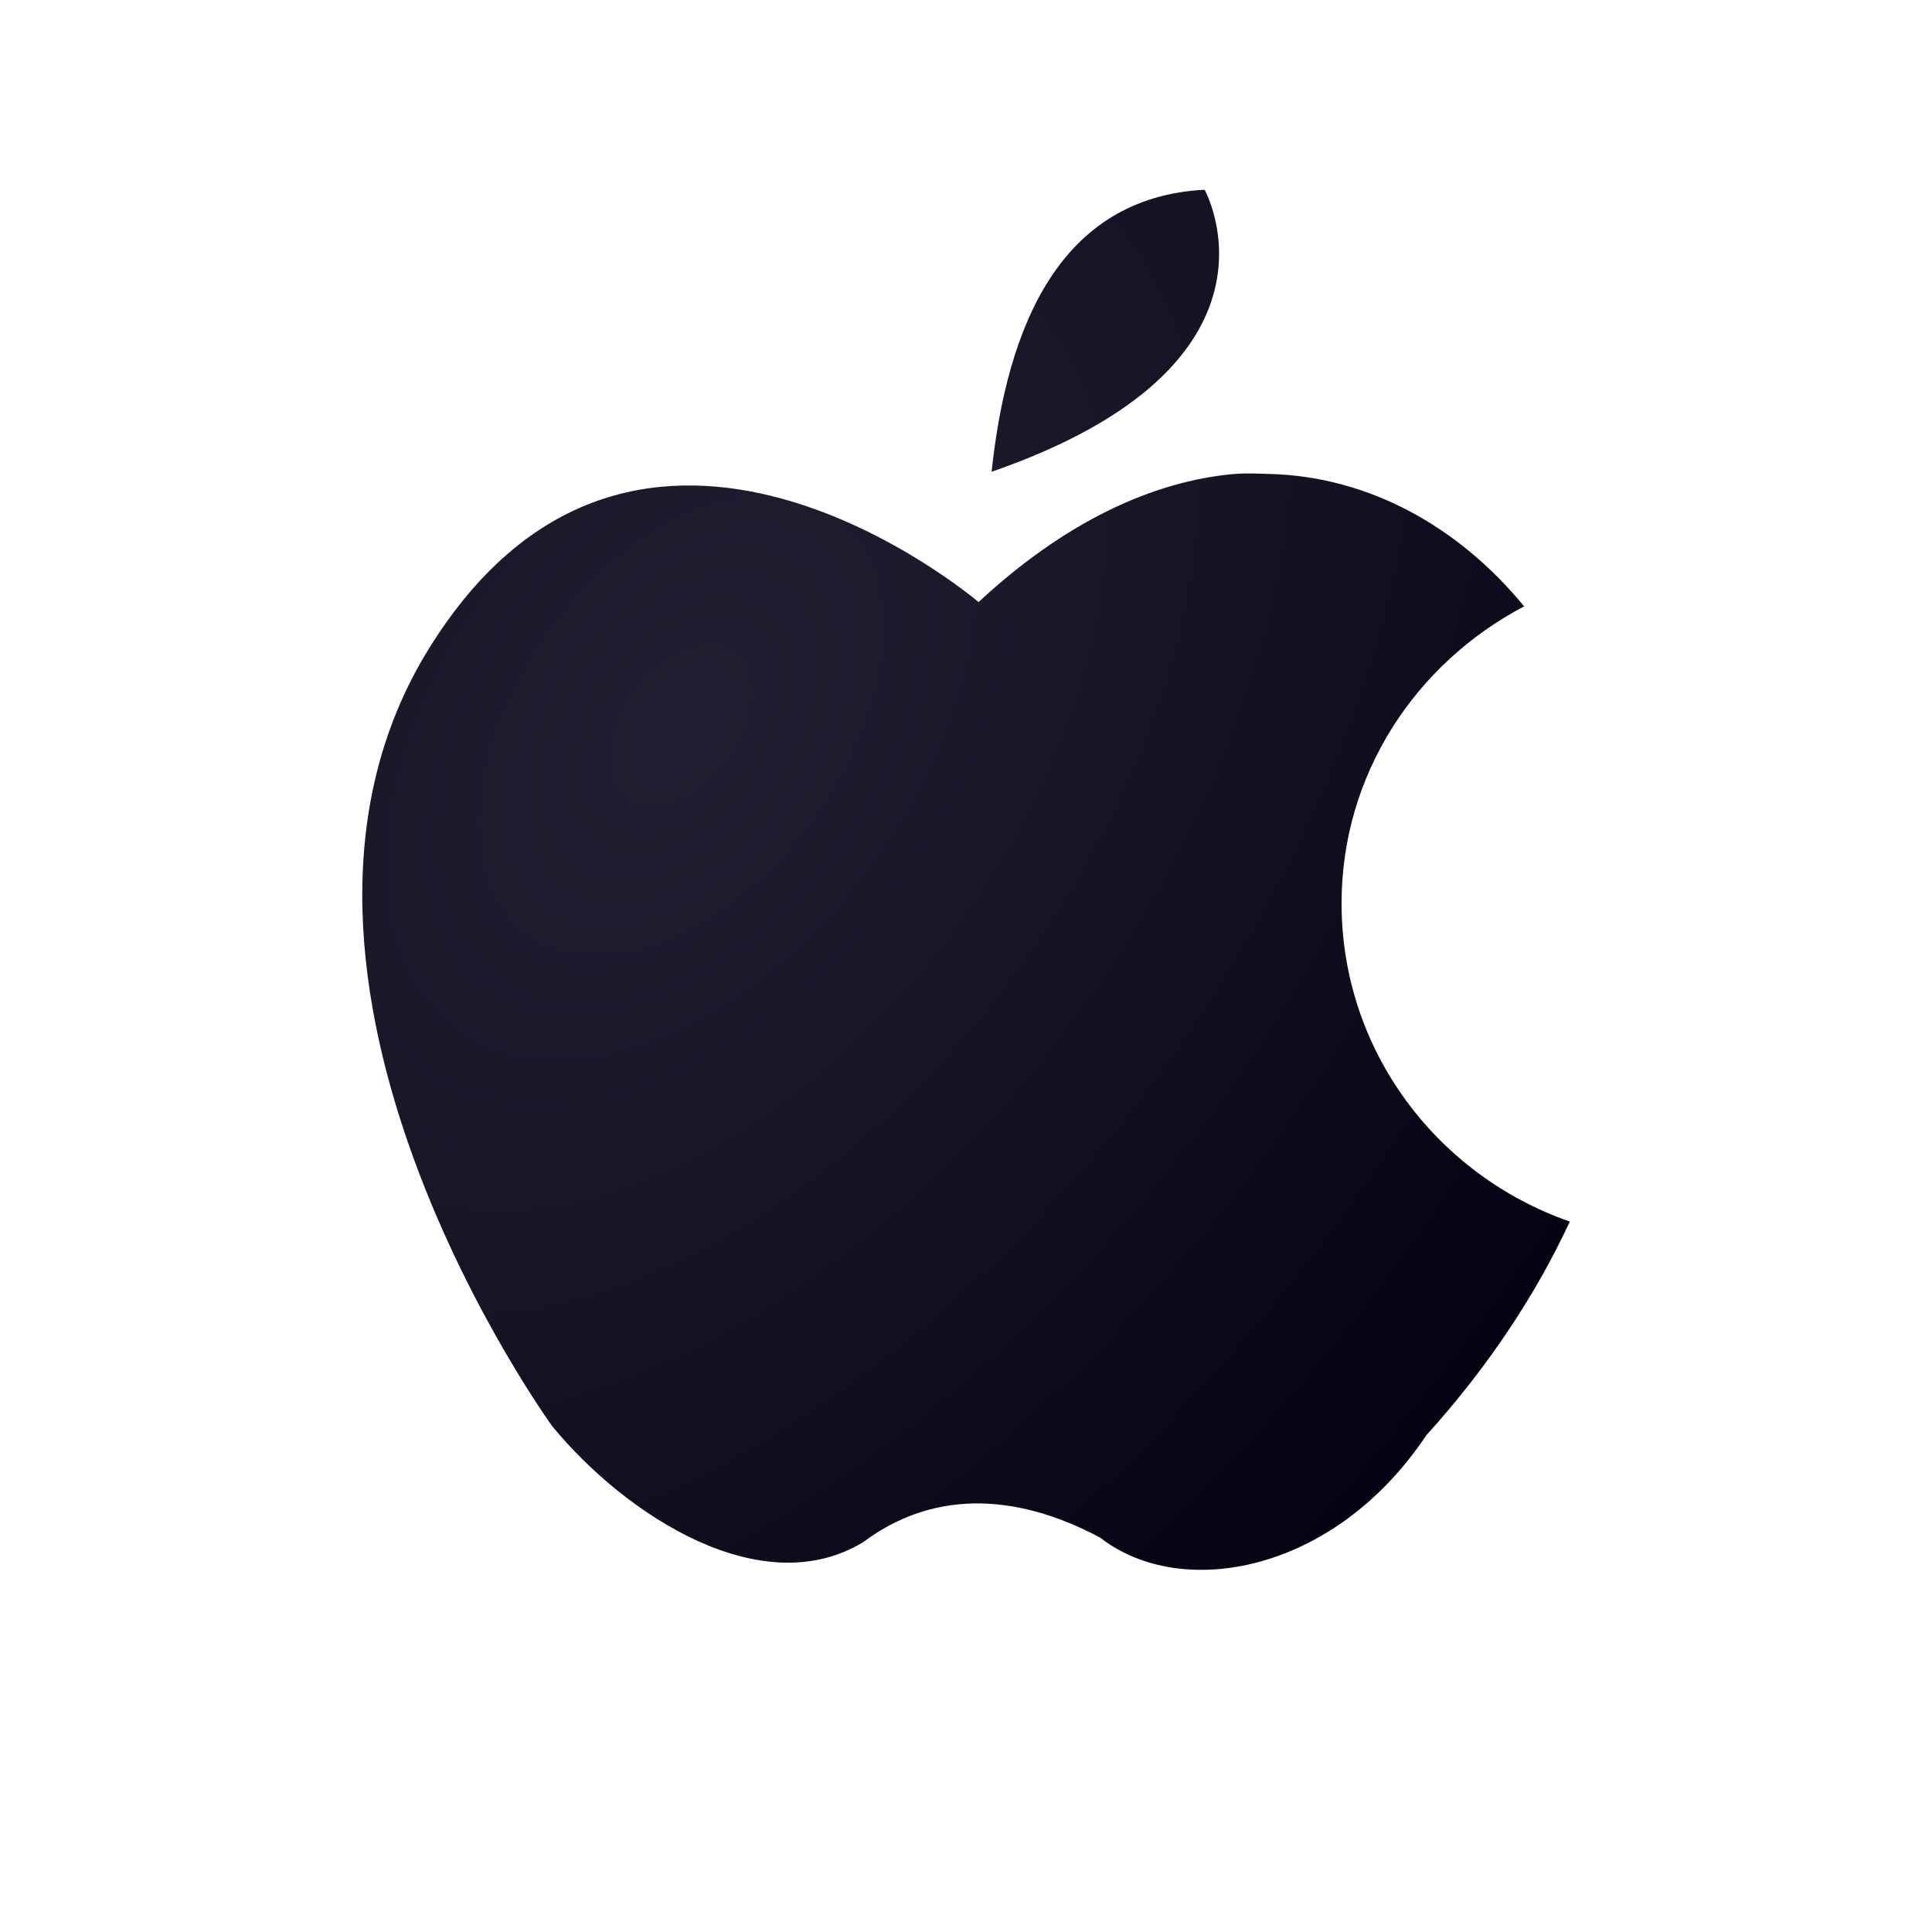 <svg xmlns="http://www.w3.org/2000/svg" xmlns:svg="http://www.w3.org/2000/svg" xmlns:xlink="http://www.w3.org/1999/xlink" id="svg3128" width="28" height="28" version="1.1"><defs id="defs3"><linearGradient id="linearGradient3225"><stop style="stop-color:#221f32;stop-opacity:1" id="stop3227" offset="0"/><stop style="stop-color:#02000f;stop-opacity:1" id="stop3229" offset="1"/></linearGradient><linearGradient id="linearGradient3753"><stop style="stop-color:#fff;stop-opacity:1" id="stop3755" offset="0"/><stop id="stop3761" offset=".379" style="stop-color:#fff;stop-opacity:.867"/><stop style="stop-color:#fff;stop-opacity:0" id="stop3757" offset="1"/></linearGradient><linearGradient id="linearGradient6020"><stop style="stop-color:#fff;stop-opacity:1" id="stop6022" offset="0"/><stop style="stop-color:#fff;stop-opacity:0" id="stop6024" offset="1"/></linearGradient><linearGradient id="linearGradient5966"><stop style="stop-color:#fff;stop-opacity:1" id="stop5968" offset="0"/><stop style="stop-color:#fff;stop-opacity:0" id="stop5970" offset="1"/></linearGradient><linearGradient id="linearGradient5820"><stop style="stop-color:#fff;stop-opacity:1" id="stop5822" offset="0"/><stop style="stop-color:#fff;stop-opacity:0" id="stop5824" offset="1"/></linearGradient><linearGradient id="linearGradient5806"><stop style="stop-color:#518417;stop-opacity:1" id="stop5808" offset="0"/><stop style="stop-color:#518417;stop-opacity:0" id="stop5810" offset="1"/></linearGradient><linearGradient id="linearGradient5796"><stop style="stop-color:#fff;stop-opacity:1" id="stop5798" offset="0"/><stop style="stop-color:#fff;stop-opacity:0" id="stop5800" offset="1"/></linearGradient><linearGradient id="linearGradient5775"><stop style="stop-color:#aef16e;stop-opacity:1" id="stop5777" offset="0"/><stop style="stop-color:#518417;stop-opacity:1" id="stop5779" offset="1"/></linearGradient><linearGradient id="linearGradient5760"><stop style="stop-color:#fff;stop-opacity:1" id="stop5762" offset="0"/><stop style="stop-color:#fff;stop-opacity:0" id="stop5764" offset="1"/></linearGradient><linearGradient id="linearGradient5742"><stop style="stop-color:#73d216;stop-opacity:1" id="stop5744" offset="0"/><stop id="stop5750" offset=".454" style="stop-color:#59a314;stop-opacity:.894"/><stop style="stop-color:#76d715;stop-opacity:1" id="stop5746" offset="1"/></linearGradient><linearGradient id="linearGradient5644"><stop style="stop-color:#000;stop-opacity:1" id="stop5646" offset="0"/><stop style="stop-color:#000;stop-opacity:0" id="stop5648" offset="1"/></linearGradient><linearGradient id="linearGradient3974"><stop style="stop-color:#fff;stop-opacity:.915" id="stop3976" offset="0"/><stop style="stop-color:#fff;stop-opacity:.079" id="stop3978" offset="1"/></linearGradient><linearGradient id="linearGradient3950"><stop style="stop-color:#000;stop-opacity:1" id="stop3952" offset="0"/><stop style="stop-color:#000;stop-opacity:0" id="stop3954" offset="1"/></linearGradient><linearGradient id="linearGradient3942"><stop style="stop-color:#b3b3b3;stop-opacity:1" id="stop3944" offset="0"/><stop style="stop-color:#535353;stop-opacity:1" id="stop3946" offset="1"/></linearGradient><linearGradient id="linearGradient3924"><stop style="stop-color:#85d72a;stop-opacity:1" id="stop3926" offset="0"/><stop style="stop-color:#3e6514;stop-opacity:1" id="stop3928" offset="1"/></linearGradient><linearGradient id="linearGradient3914"><stop style="stop-color:#fff;stop-opacity:1" id="stop3916" offset="0"/><stop style="stop-color:#fff;stop-opacity:1" id="stop4076" offset=".288"/><stop style="stop-color:#cdcdcd;stop-opacity:1" id="stop4074" offset=".612"/><stop style="stop-color:#fff;stop-opacity:1" id="stop3918" offset="1"/></linearGradient><radialGradient id="radialGradient3930" cx="16.106" cy="14.753" r="48.36" fx="16.106" fy="14.753" gradientTransform="scale(1,1)" gradientUnits="userSpaceOnUse" xlink:href="#linearGradient3924"/><radialGradient id="radialGradient3956" cx="25.076" cy="24.44" r="25.745" fx="25.076" fy="24.44" gradientTransform="scale(1,1)" gradientUnits="userSpaceOnUse" xlink:href="#linearGradient3950"/><radialGradient id="radialGradient5650" cx="24.5" cy="41.5" r="15" fx="24.5" fy="41.5" gradientTransform="matrix(1,0,0,0.3,0,29.05)" gradientUnits="userSpaceOnUse" xlink:href="#linearGradient5644"/><radialGradient id="radialGradient5730" cx="24.5" cy="41.5" r="15" fx="24.5" fy="41.5" gradientTransform="matrix(1,0,0,0.3,0,29.05)" gradientUnits="userSpaceOnUse" xlink:href="#linearGradient5644"/><radialGradient id="radialGradient5802" cx="25.809" cy="20.621" r="21.183" fx="25.809" fy="20.621" gradientTransform="matrix(2.168,0,0,0.596,-30.148,6.658)" gradientUnits="userSpaceOnUse" xlink:href="#linearGradient5796"/><linearGradient id="linearGradient5812" x1="26.401" x2="25.5" y1="39.524" y2="34.934" gradientUnits="userSpaceOnUse" xlink:href="#linearGradient5806"/><radialGradient id="radialGradient5972" cx="25.809" cy="5.698" r="20.683" fx="25.809" fy="5.698" gradientTransform="matrix(2.28,-6.1021511e-8,2.393738e-8,0.894,-34.283,1.364)" gradientUnits="userSpaceOnUse" xlink:href="#linearGradient5966"/><radialGradient id="radialGradient5976" cx="25.809" cy="5.698" r="20.683" fx="25.809" fy="5.698" gradientTransform="matrix(2.43,-6.5025315e-8,2.5507983e-8,0.953,-36.907,0.27)" gradientUnits="userSpaceOnUse" xlink:href="#linearGradient5966"/><linearGradient id="linearGradient6026" x1="27.735" x2="27.515" y1="1.75" y2="18.75" gradientTransform="translate(-5.5,51.5)" gradientUnits="userSpaceOnUse" xlink:href="#linearGradient6020"/><radialGradient id="radialGradient3093" cx="27.594" cy="33.119" r="11.531" fx="27.594" fy="33.119" gradientTransform="matrix(1.585,0,0,0.728,33.848,5.624)" gradientUnits="userSpaceOnUse" xlink:href="#linearGradient5820"/><radialGradient id="radialGradient3096" cx="25.49" cy="29.74" r="13.979" fx="25.49" fy="29.74" gradientTransform="matrix(2.907,0,0,3.324,2.899,-62.838)" gradientUnits="userSpaceOnUse" xlink:href="#linearGradient5760"/><radialGradient id="radialGradient3098" cx="26.99" cy="38.446" r="16.884" fx="26.99" fy="38.446" gradientTransform="matrix(1.009,0,0,1.15,49.752,-3.523)" gradientUnits="userSpaceOnUse" xlink:href="#linearGradient5775"/><radialGradient id="radialGradient3759" cx="24.078" cy="10.877" r="18" fx="24.078" fy="10.877" gradientTransform="matrix(0,2.229,-2.359,0,49.88,-47.221)" gradientUnits="userSpaceOnUse" xlink:href="#linearGradient3753"/><radialGradient id="radialGradient3787" cx="24.5" cy="41.5" r="15" fx="24.5" fy="41.5" gradientTransform="matrix(1,0,0,0.3,0,29.05)" gradientUnits="userSpaceOnUse" xlink:href="#linearGradient5644"/><radialGradient id="radialGradient3789" cx="24.5" cy="41.5" r="15" fx="24.5" fy="41.5" gradientTransform="matrix(1,0,0,0.3,0,29.05)" gradientUnits="userSpaceOnUse" xlink:href="#linearGradient5644"/><radialGradient id="radialGradient3067" cx="24.078" cy="10.877" r="18" fx="24.078" fy="10.877" gradientTransform="matrix(0,2.229,-2.359,0,49.88,-47.221)" gradientUnits="userSpaceOnUse" xlink:href="#linearGradient3753"/><radialGradient id="radialGradient3073" cx="24.078" cy="10.877" r="18" fx="24.078" fy="10.877" gradientTransform="matrix(0,2.229,-2.359,0,49.88,-47.221)" gradientUnits="userSpaceOnUse" xlink:href="#linearGradient3753"/><radialGradient id="radialGradient3056" cx="24.078" cy="10.877" r="18" fx="24.078" fy="10.877" gradientTransform="matrix(0,2.477,-2.621,0,52.692,-56.724)" gradientUnits="userSpaceOnUse" xlink:href="#linearGradient3753"/><radialGradient id="radialGradient3059" cx="24.078" cy="10.877" r="18" fx="24.078" fy="10.877" gradientTransform="matrix(0,2.477,-2.621,0,52.692,-56.724)" gradientUnits="userSpaceOnUse" xlink:href="#linearGradient3753"/><radialGradient id="radialGradient3062" cx="24.078" cy="10.877" r="18" fx="24.078" fy="10.877" gradientTransform="matrix(0,1.067,-1.129,0,23.112,3.139)" gradientUnits="userSpaceOnUse" xlink:href="#linearGradient3753"/><linearGradient id="linearGradient3411" x1="14.399" x2="7.193" y1="15.893" y2="2.595" gradientUnits="userSpaceOnUse" xlink:href="#linearGradient5742"/><radialGradient id="radialGradient3231" cx="9.75" cy="30.725" r="9" fx="9.75" fy="30.725" gradientTransform="matrix(1.403,1.141,-1.76,2.29,50.27,-50.98)" gradientUnits="userSpaceOnUse" xlink:href="#linearGradient3225"/></defs><g id="layer1" transform="translate(0,-20)"><g id="g3219" style="opacity:0"><path id="path3058" d="m -29.947,17.872 -3.603,-0.004 -1.805,-3.118 1.805,-3.118 3.603,-0.004 1.798,3.122 z" transform="matrix(1.156,0,0,1.156,43.888,19.83)" style="fill:#000;fill-opacity:1;stroke:none"/><path style="fill:#000;fill-opacity:1;stroke:none" id="path3060" d="m -29.947,17.872 -3.603,-0.004 -1.805,-3.118 1.805,-3.118 3.603,-0.004 1.798,3.122 z" transform="matrix(1.156,0,0,1.156,51.554,15.47)"/><path id="path3062" d="m -29.947,17.872 -3.603,-0.004 -1.805,-3.118 1.805,-3.118 3.603,-0.004 1.798,3.122 z" transform="matrix(1.156,0,0,1.156,51.479,24.414)" style="fill:#000;fill-opacity:1;stroke:none"/></g><path style="fill:url(#radialGradient3231);fill-opacity:1;stroke:none" id="path3210" d="m 17.458,22.75 c -2.11,0.11 -2.865,2.002 -3.087,4.087 4.499,-1.558 3.087,-4.087 3.087,-4.087 z m 0.441,4.118 c -1.192,0.103 -2.47,0.698 -3.717,1.858 0,0 -4.94,-4.223 -7.97,0.681 -2.939,4.757 1.796,11.269 1.796,11.269 1.083,1.308 3.044,2.562 4.505,1.672 0.952,-0.713 2.135,-0.756 3.434,-0.062 1.164,0.908 3.383,0.525 4.725,-1.486 0.909,-1.003 1.598,-2.06 2.079,-3.096 -1.931,-0.673 -3.308,-2.484 -3.308,-4.613 0,-1.87 1.077,-3.48 2.646,-4.303 -0.947,-1.154 -2.249,-1.881 -3.686,-1.919 -0.166,-0.004 -0.334,-0.015 -0.504,0 z"/></g></svg>